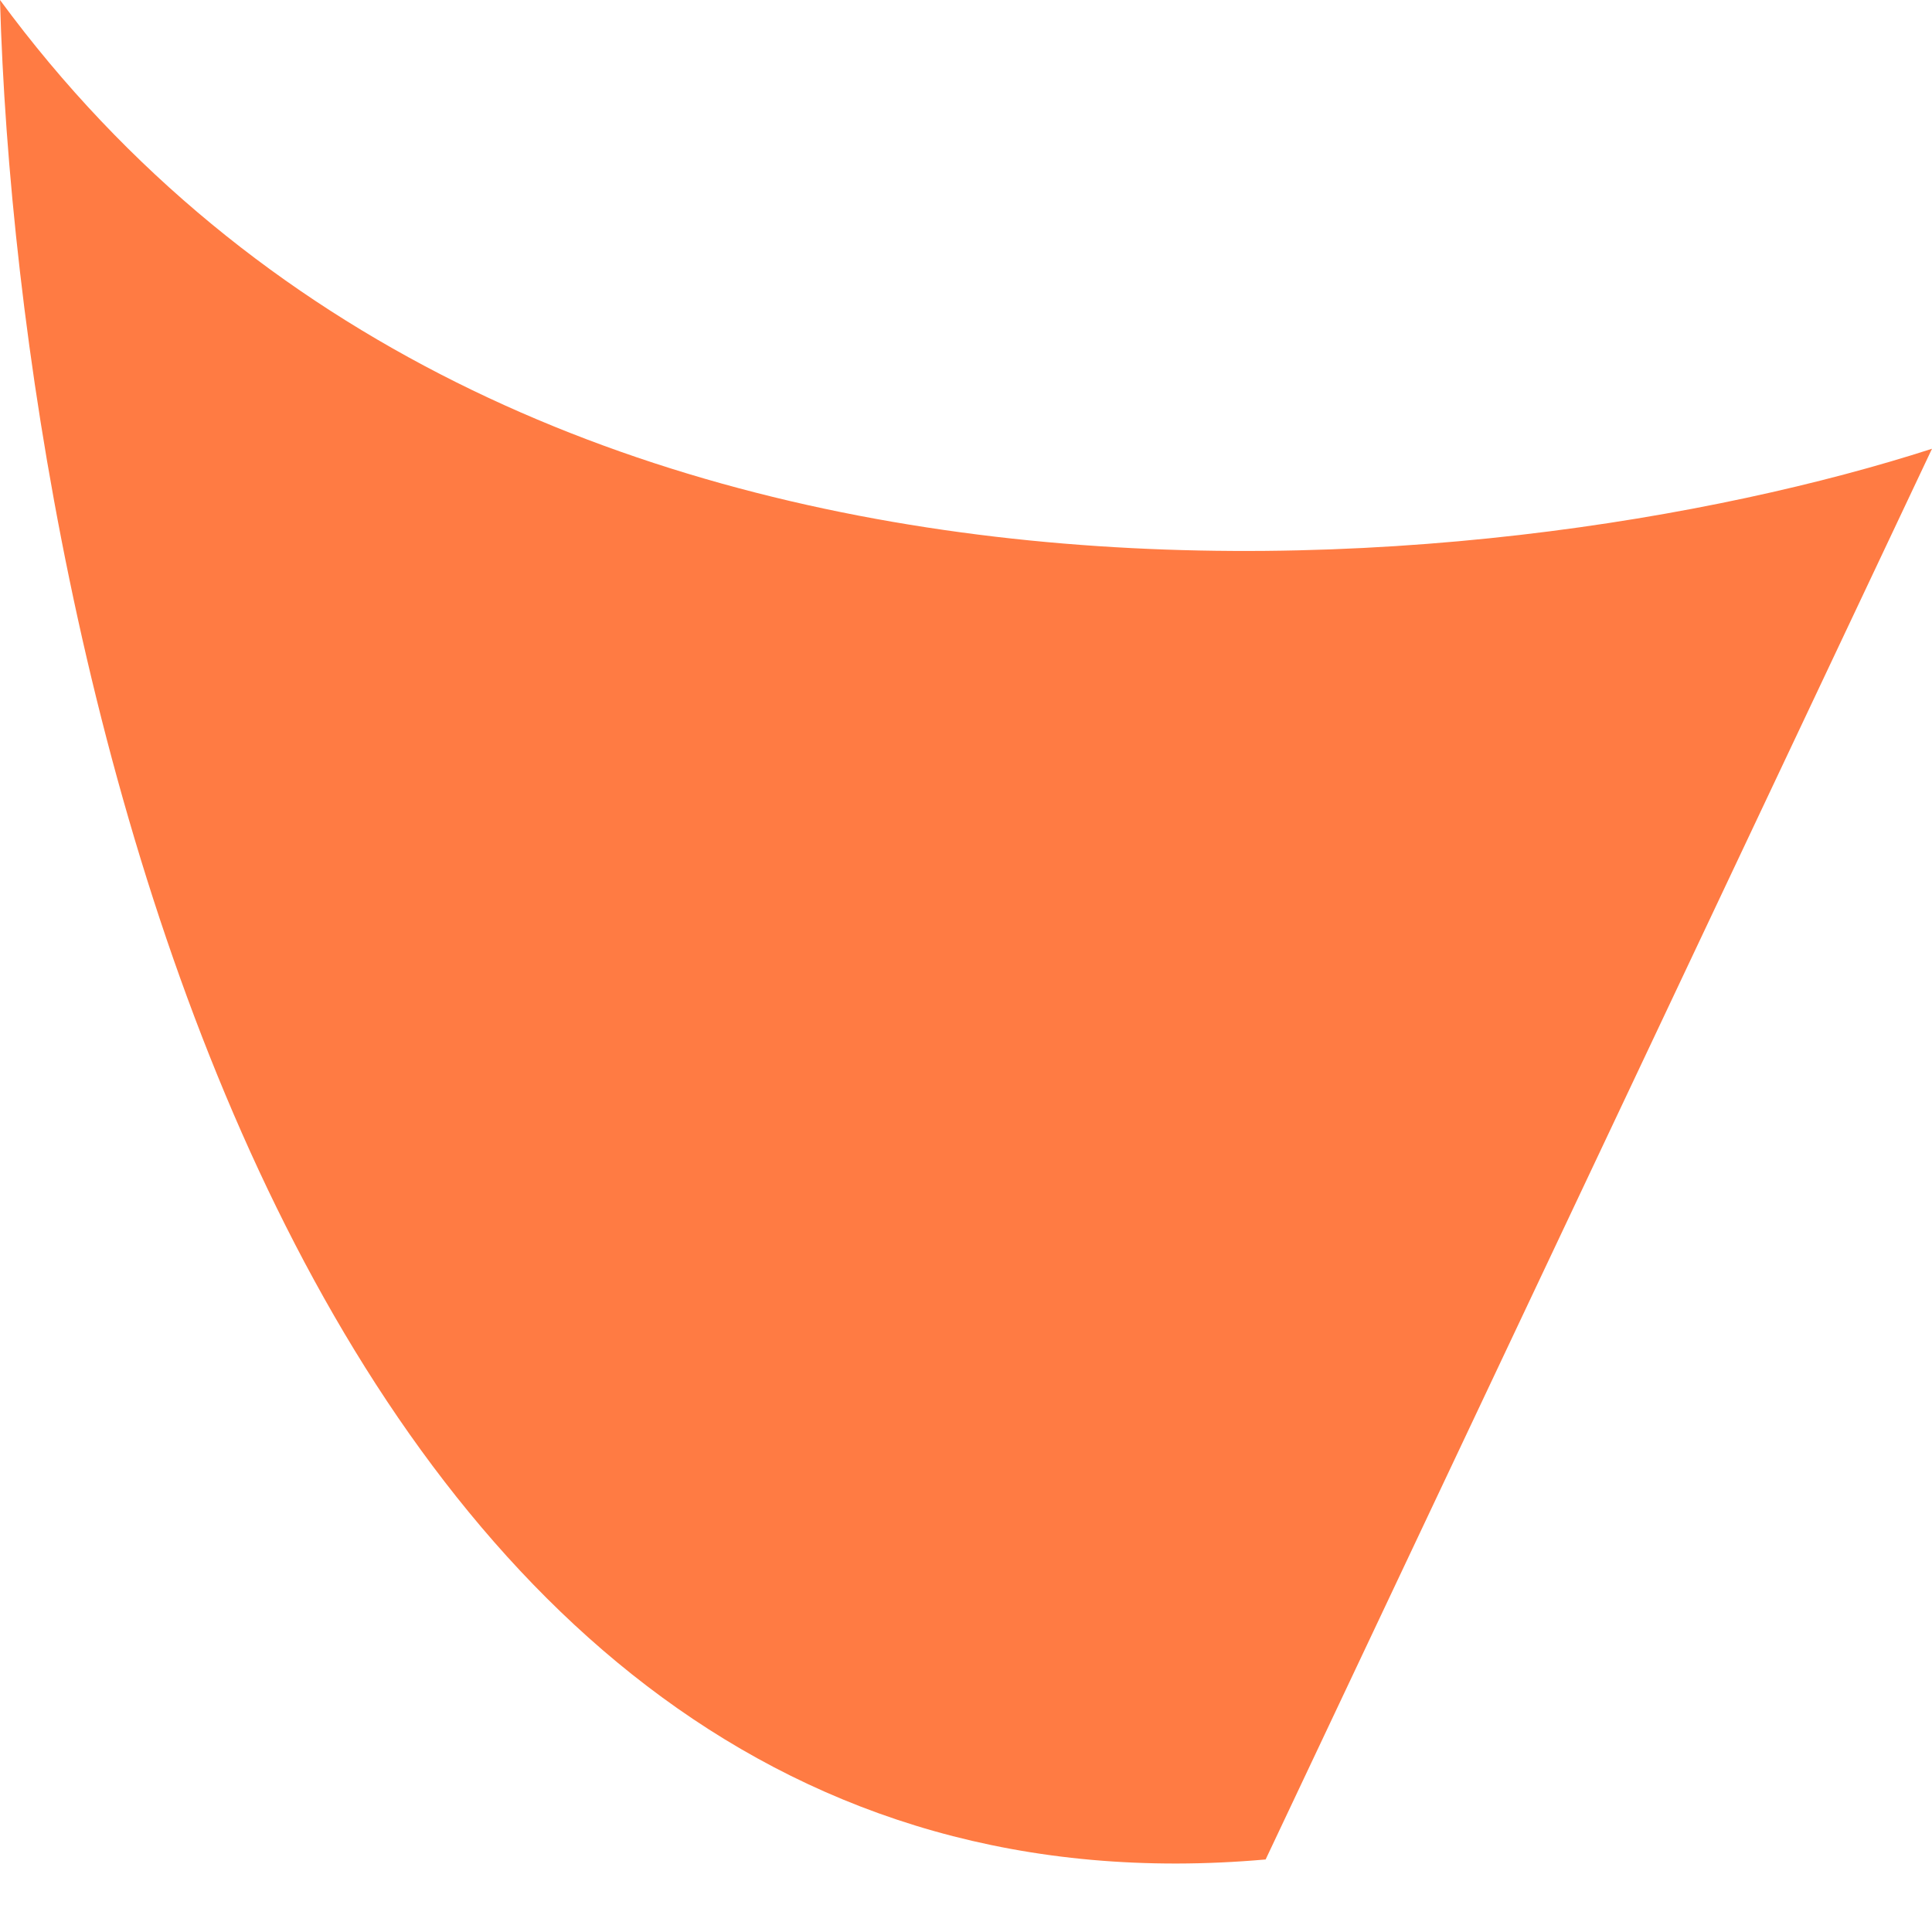 <svg width="11" height="11" viewBox="0 0 11 11" fill="none" xmlns="http://www.w3.org/2000/svg">
<path d="M-4.85049e-07 -8.93702e-05C2.902 3.948 8.542 3.349 11 2.555L7.206 10.587C1.693 11.075 0.105 3.732 -4.85049e-07 -8.93702e-05Z" fill="#FF7B43"/>
</svg>

